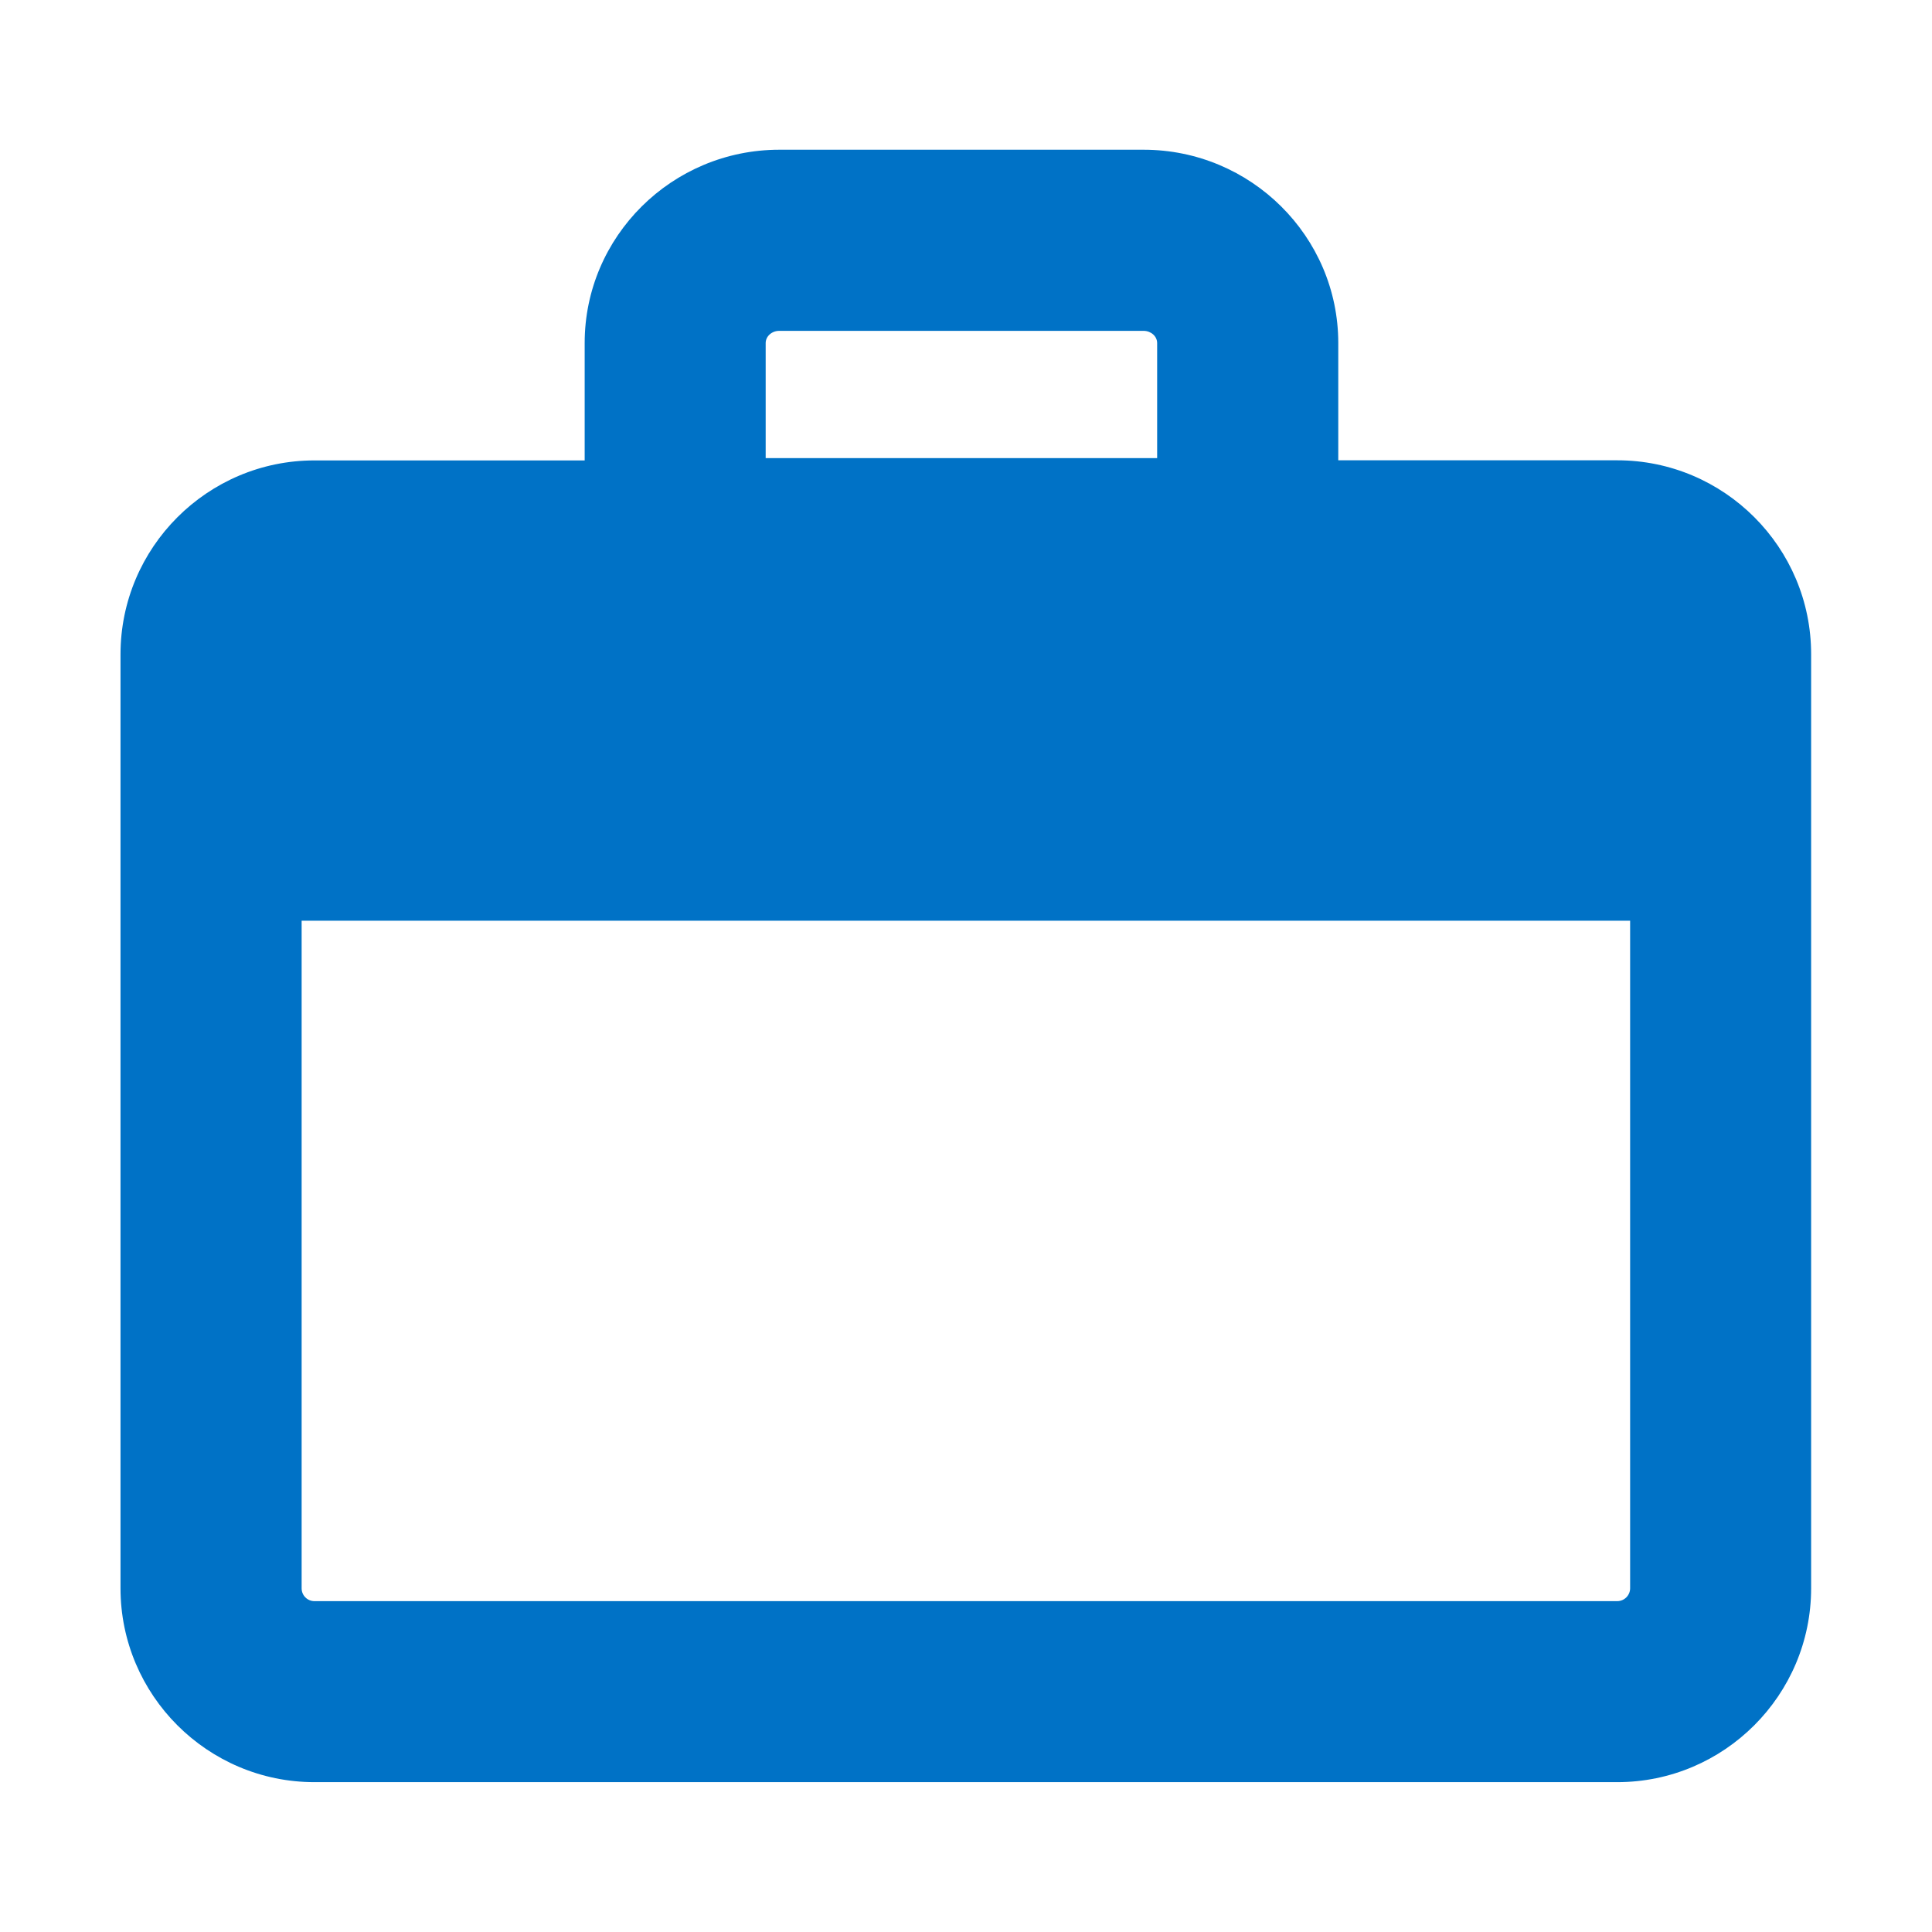 <?xml version="1.0" encoding="utf-8"?>
<!-- Generator: Adobe Illustrator 25.4.1, SVG Export Plug-In . SVG Version: 6.00 Build 0)  -->
<svg version="1.1" id="Layer_1" xmlns="http://www.w3.org/2000/svg" xmlns:xlink="http://www.w3.org/1999/xlink" x="0px" y="0px"
	 viewBox="0 0 16 16" style="enable-background:new 0 0 16 16;" xml:space="preserve">
<style type="text/css">
	.st0{fill:#0072C6;}
	.st1{fill:none;stroke:#606060;stroke-miterlimit:10;}
	.st2{fill:#606060;}
	.st3{fill:#FFFFFF;}
	.st4{fill:none;stroke:#0072C6;stroke-width:0.25;stroke-miterlimit:10;}
	.st5{fill:none;stroke:#0072C6;stroke-width:1.25;stroke-miterlimit:10;}
	.st6{fill:none;stroke:#0072C6;stroke-width:1.5;stroke-miterlimit:10;}
	.st7{fill:none;stroke:#0072C6;stroke-miterlimit:10;}
	.st8{fill:#0072C6;stroke:#0072C6;stroke-width:0.25;stroke-miterlimit:10;}
	.st9{fill:none;stroke:#FFFFFF;stroke-width:1.25;stroke-miterlimit:10;}
</style>
<path class="st0" d="M13.393,3.812h-2.31V2.841c0-0.883-0.724-1.601-1.612-1.601H6.454
	c-0.889,0-1.612,0.718-1.612,1.601v0.972H2.604c-0.886,0-1.606,0.721-1.606,1.606v7.734
	c0,0.886,0.721,1.606,1.606,1.606h10.789c0.886,0,1.606-0.721,1.606-1.606V5.419
	C15,4.533,14.279,3.812,13.393,3.812z M6.341,2.841c0-0.056,0.051-0.101,0.112-0.101h3.018
	c0.061,0,0.112,0.045,0.112,0.101v0.953H6.341V2.841z M13.393,13.26H2.604c-0.059,0-0.106-0.048-0.106-0.106V7.625
	h11.002v5.528C13.5,13.212,13.452,13.26,13.393,13.26z"/>
</svg>

